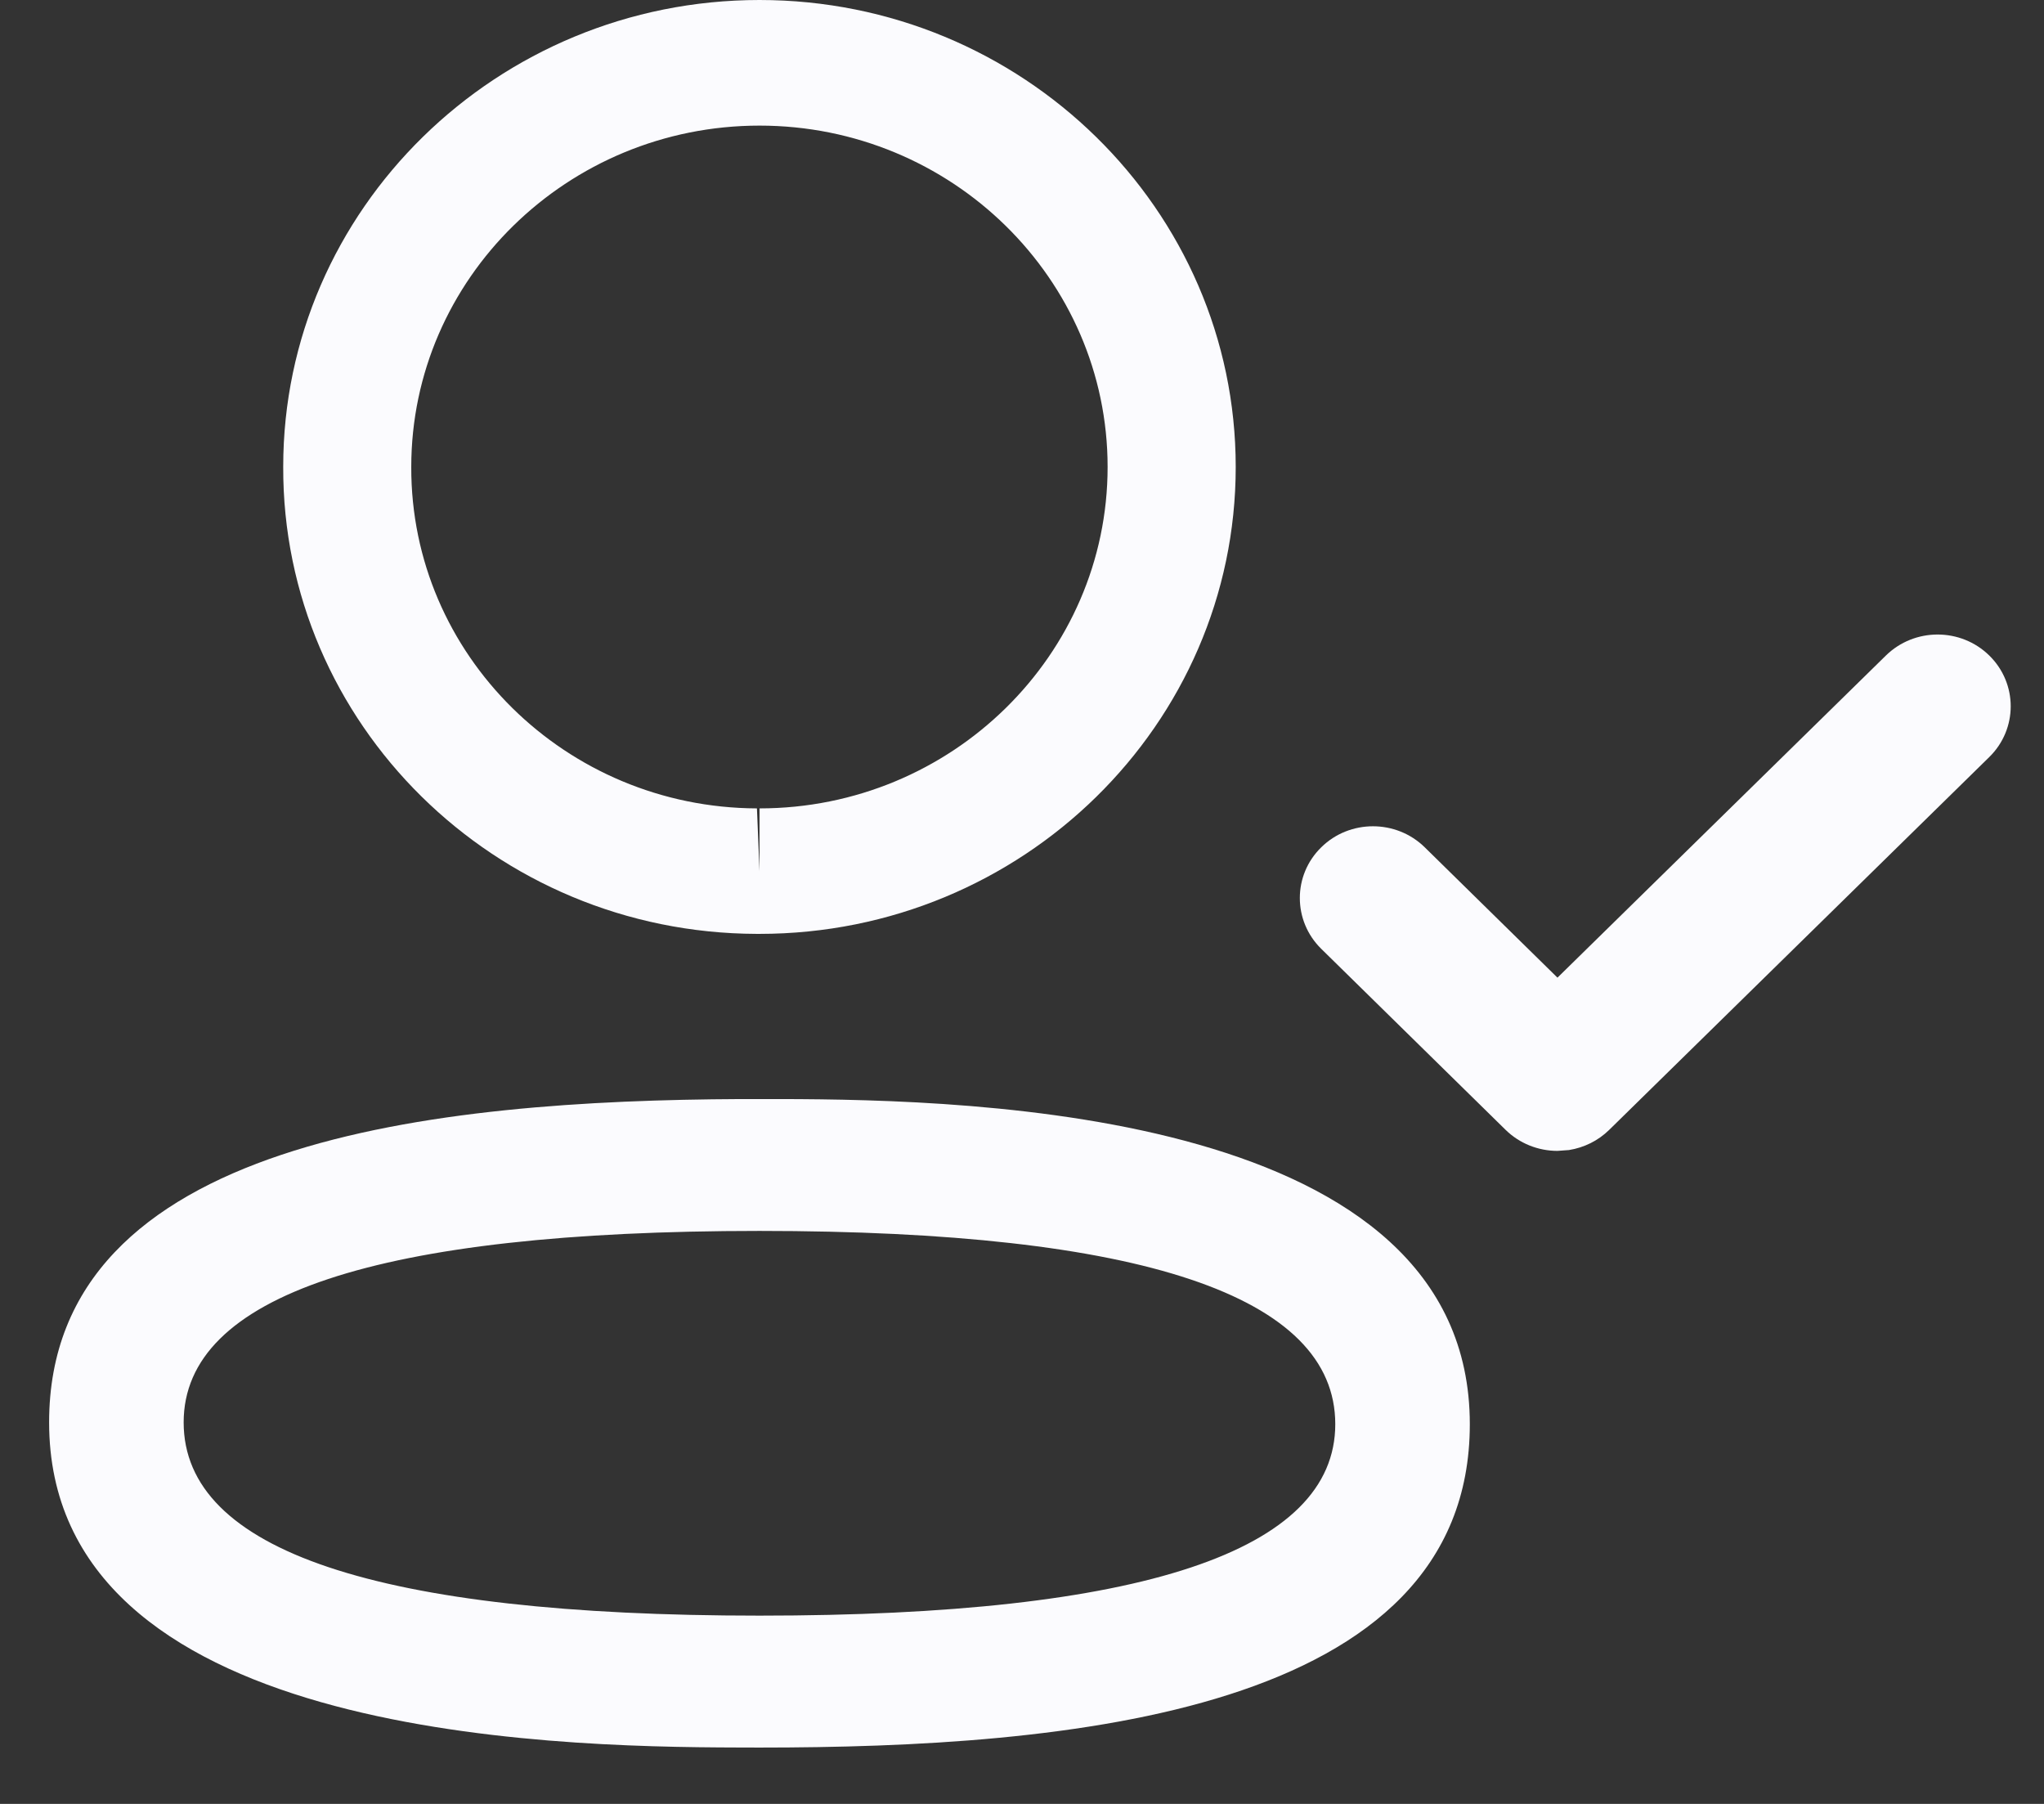 <svg width="34" height="30" viewBox="0 0 34 30" fill="none" xmlns="http://www.w3.org/2000/svg">
<rect x="0" y="0" width="34" height="30" fill="#333333" stroke="none"/>
<path fill-rule="evenodd" clip-rule="evenodd" d="M24.449 23.685C24.449 28.506 17.705 29.063 12.634 29.063L12.271 29.062C9.041 29.055 0.817 28.855 0.817 23.655C0.817 18.933 7.289 18.302 12.322 18.278L12.997 18.278C16.228 18.285 24.449 18.485 24.449 23.685ZM12.634 20.471C6.277 20.471 3.055 21.542 3.055 23.655C3.055 25.788 6.277 26.869 12.634 26.869C18.99 26.869 22.211 25.798 22.211 23.685C22.211 21.552 18.99 20.471 12.634 20.471ZM12.634 0C17.003 0 20.555 3.484 20.555 7.766C20.555 12.049 17.003 15.531 12.634 15.531H12.587C8.227 15.518 4.696 12.033 4.711 7.762C4.711 3.484 8.265 0 12.634 0ZM12.634 2.089C9.44 2.089 6.841 4.635 6.841 7.766C6.831 10.888 9.41 13.433 12.591 13.444L12.634 14.489V13.444C15.827 13.444 18.424 10.896 18.424 7.766C18.424 4.635 15.827 2.089 12.634 2.089Z" fill="#FBFBFE"/>
<path fill-rule="evenodd" clip-rule="evenodd" d="M33.09 10.902C33.565 11.368 33.565 12.124 33.09 12.59L26.767 18.791C26.585 18.97 26.35 19.086 26.098 19.126L25.907 19.14C25.584 19.14 25.274 19.015 25.045 18.791L21.976 15.778C21.503 15.312 21.503 14.555 21.978 14.091C22.451 13.625 23.224 13.625 23.699 14.091L25.907 16.259L31.37 10.902C31.846 10.436 32.615 10.436 33.09 10.902Z" fill="#FBFBFE"/>
</svg>
